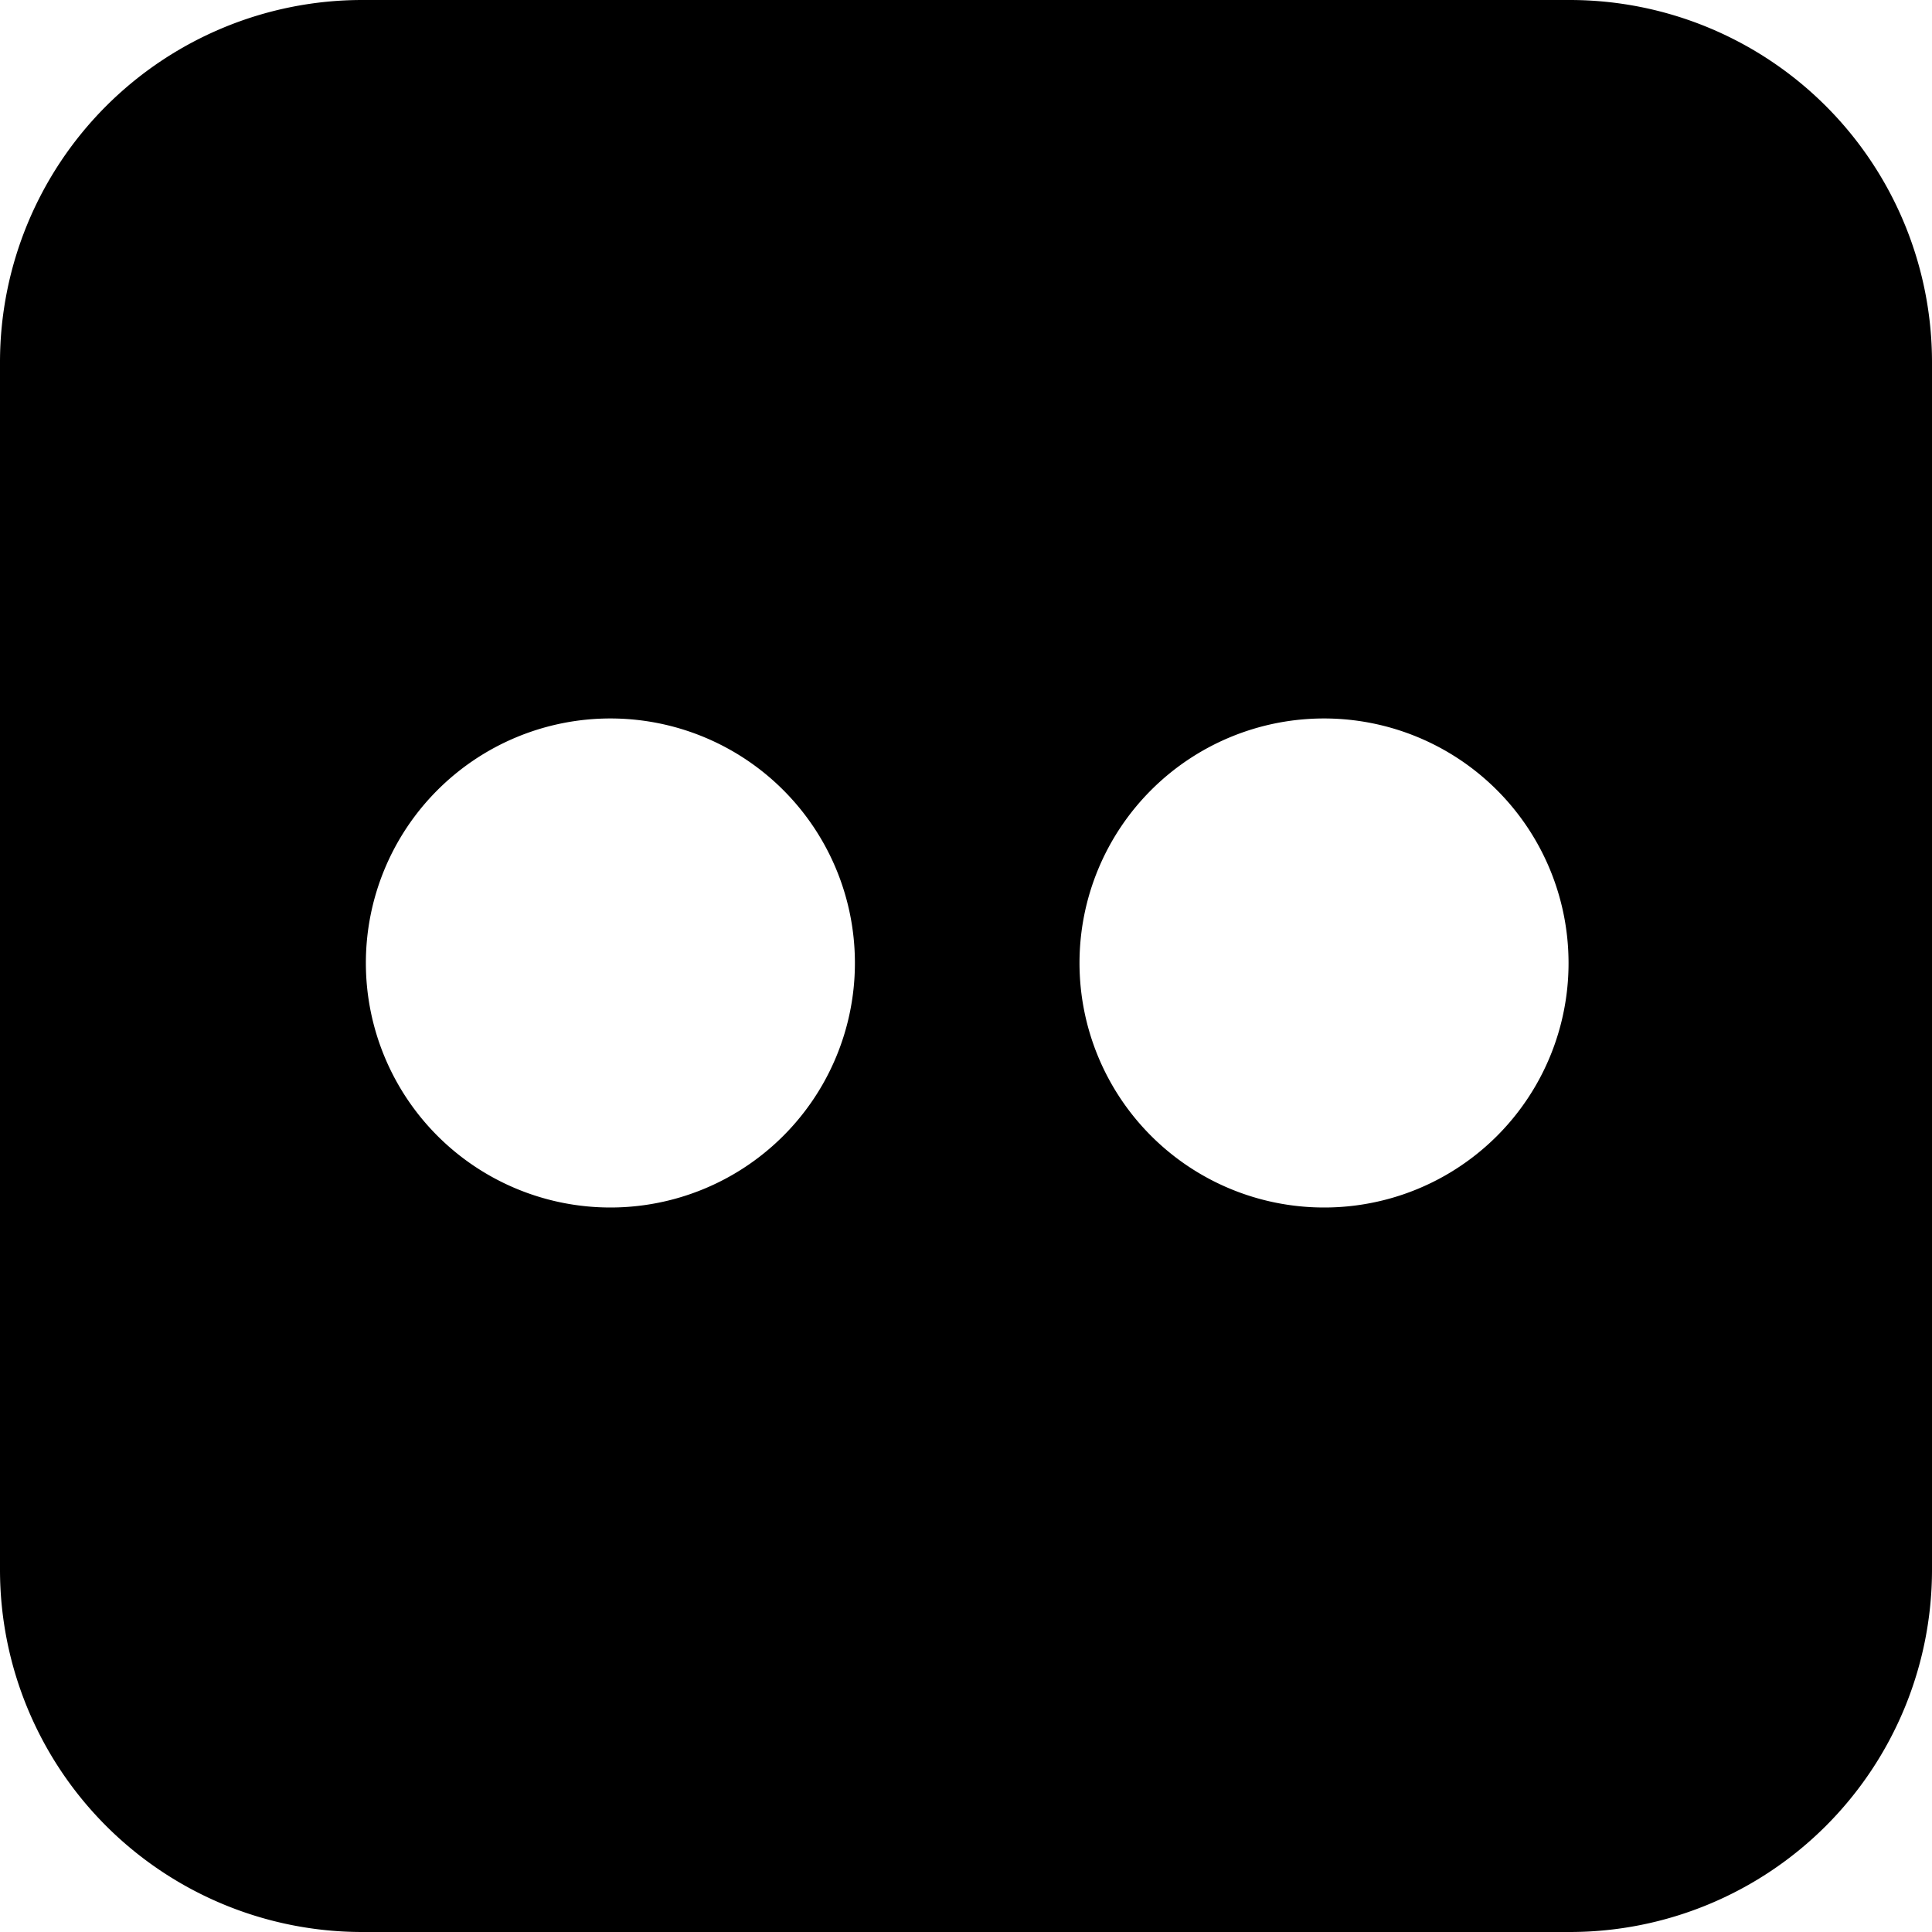 <svg xmlns="http://www.w3.org/2000/svg" xmlns:xlink="http://www.w3.org/1999/xlink" width="16" height="16" viewBox="0 0 16 16">
  <defs>
    <style>
      .cls-1 {
        fill-rule: evenodd;
        filter: url(#filter);
      }
    </style>
    <filter id="filter" x="1462" y="5178" width="16" height="16" filterUnits="userSpaceOnUse">
      <feFlood result="flood" flood-color="#464646"/>
      <feComposite result="composite" operator="in" in2="SourceGraphic"/>
      <feBlend result="blend" in2="SourceGraphic"/>
    </filter>
  </defs>
  <path id="flickr" class="cls-1" d="M1475,5178h-10a3,3,0,0,0-3,3v10a3,3,0,0,0,3,3h10a3,3,0,0,0,3-3v-10A3,3,0,0,0,1475,5178Zm-7.94,10a2.025,2.025,0,1,1,2.02-2.03A2.025,2.025,0,0,1,1467.06,5188Zm5.9,0a2.025,2.025,0,1,1,2.03-2.03A2.023,2.023,0,0,1,1472.96,5188Z" transform="translate(-1462 -5178)"/>
</svg>
